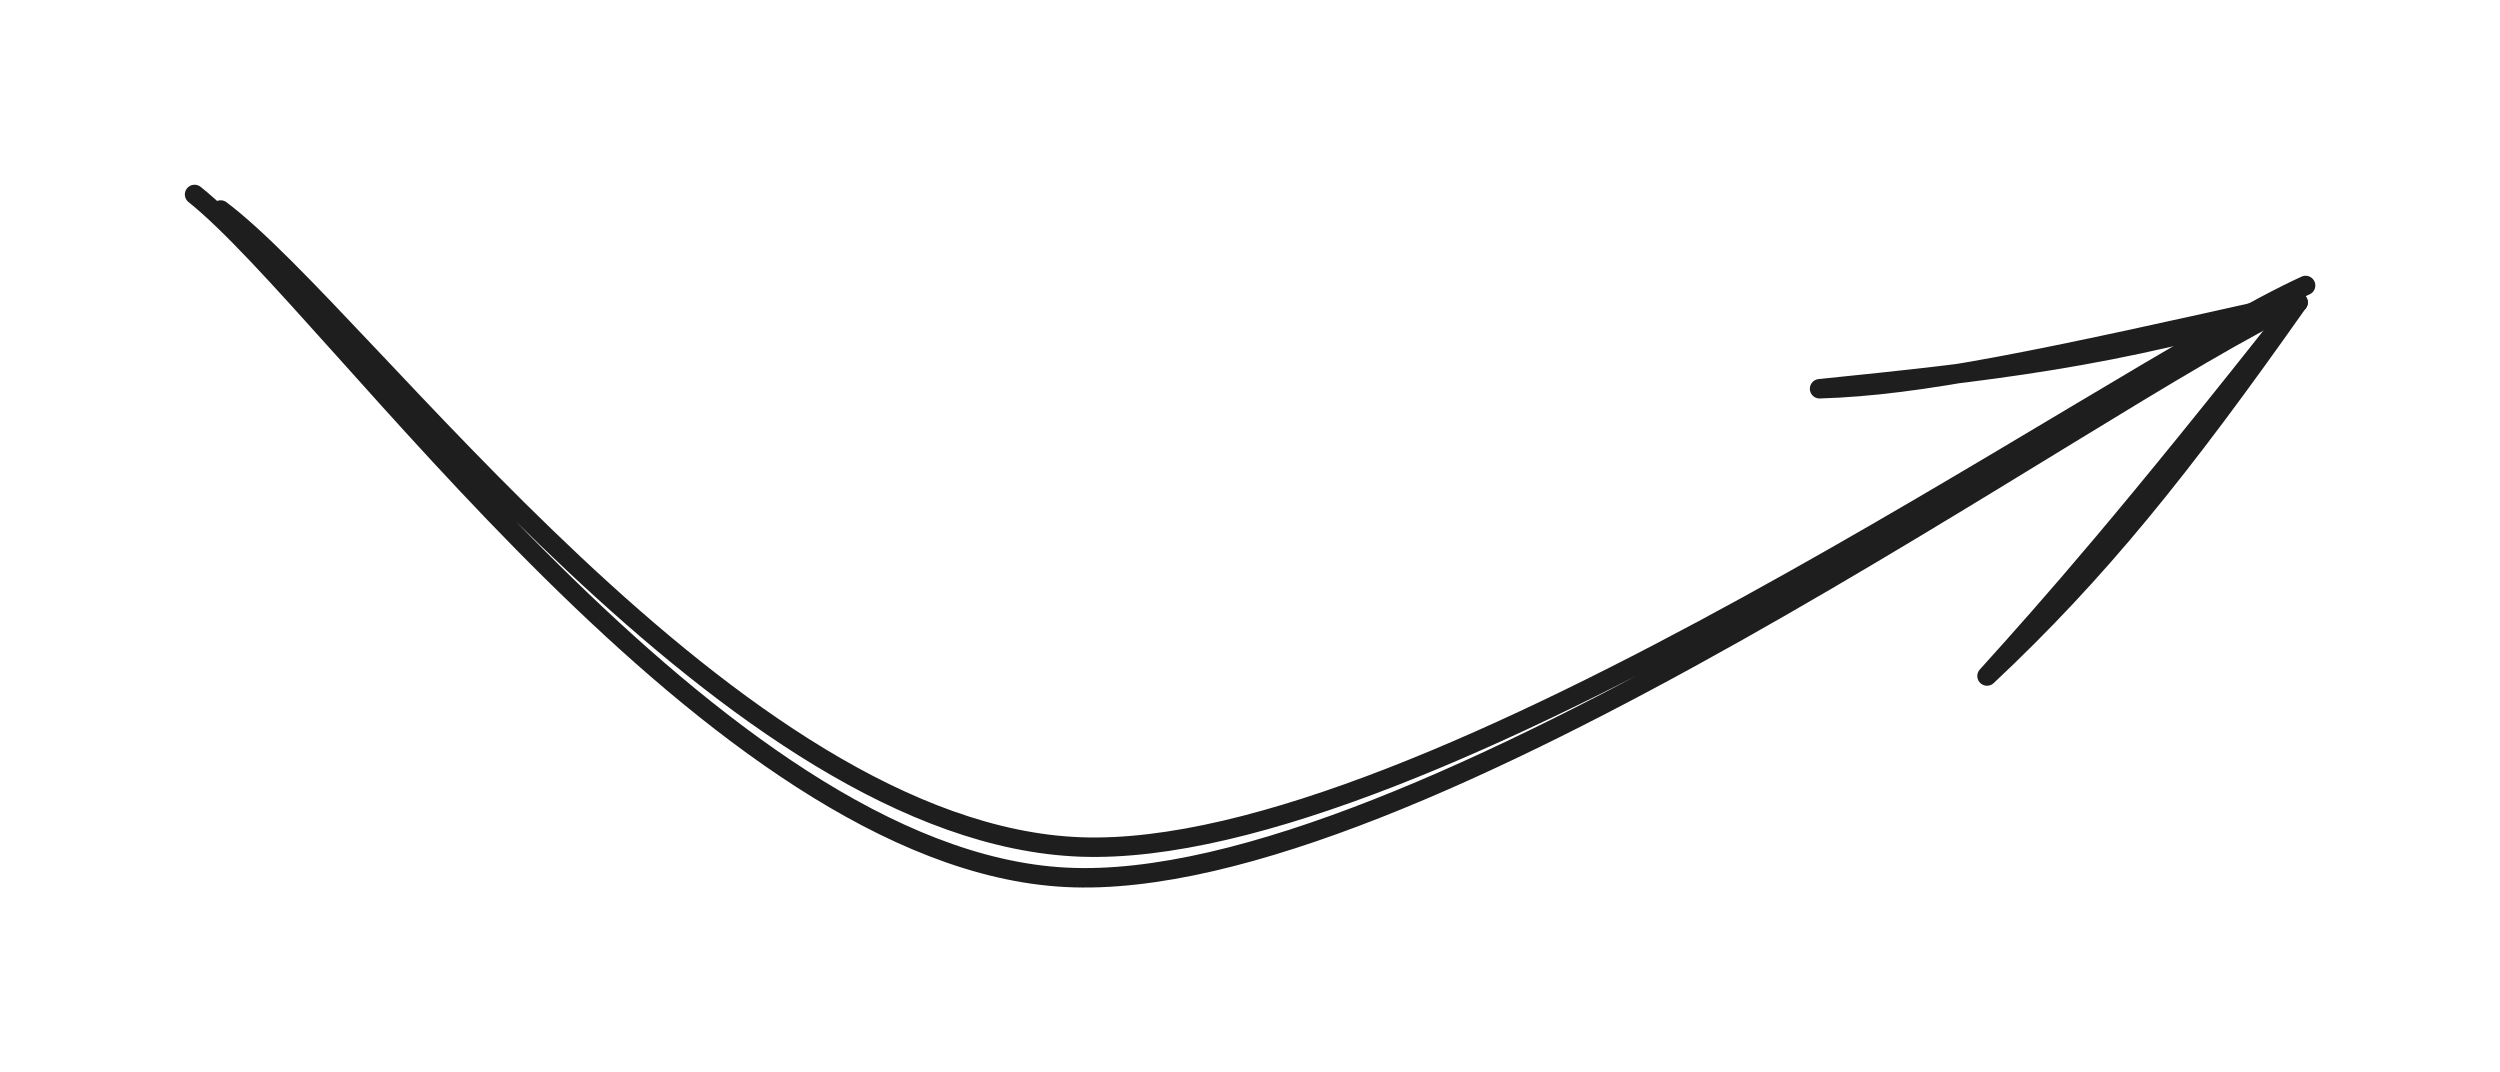 <svg version="1.1" xmlns="http://www.w3.org/2000/svg" viewBox="0 0 128.539 55.133" width="128.539" height="55.133">
  <!-- svg-source:excalidraw -->
  
  <defs>
    <style class="style-fonts">
      @font-face {
        font-family: "Virgil";
        src: url("https://excalidraw.com/Virgil.woff2");
      }
      @font-face {
        font-family: "Cascadia";
        src: url("https://excalidraw.com/Cascadia.woff2");
      }
      @font-face {
        font-family: "Assistant";
        src: url("https://excalidraw.com/Assistant-Regular.woff2");
      }
    </style>
    
  </defs>
  <g stroke-linecap="round"><g transform="translate(11.114 10.318) rotate(0 53.346 16.587)"><path d="M0.23 0.48 C7.62 6.03, 26.59 32.58, 44.46 33.23 C62.33 33.87, 97.08 9.09, 107.43 4.36 M-1.11 -0.32 C6.14 5.46, 25.66 33.87, 43.69 34.79 C61.71 35.72, 96.54 10.06, 107.04 5.23" stroke="#1e1e1e" stroke-width="1" fill="none"></path></g><g transform="translate(11.114 10.318) rotate(0 53.346 16.587)"><path d="M91.05 24.44 C96.79 19.05, 101.01 13.79, 107.04 5.23 M91.05 24.44 C94.25 20.9, 98.38 16.24, 107.04 5.23" stroke="#1e1e1e" stroke-width="1" fill="none"></path></g><g transform="translate(11.114 10.318) rotate(0 53.346 16.587)"><path d="M82.44 9.67 C90.82 8.81, 97.69 8.11, 107.04 5.23 M82.44 9.67 C87.58 9.52, 93.68 8.23, 107.04 5.23" stroke="#1e1e1e" stroke-width="1" fill="none"></path></g></g><mask></mask></svg>